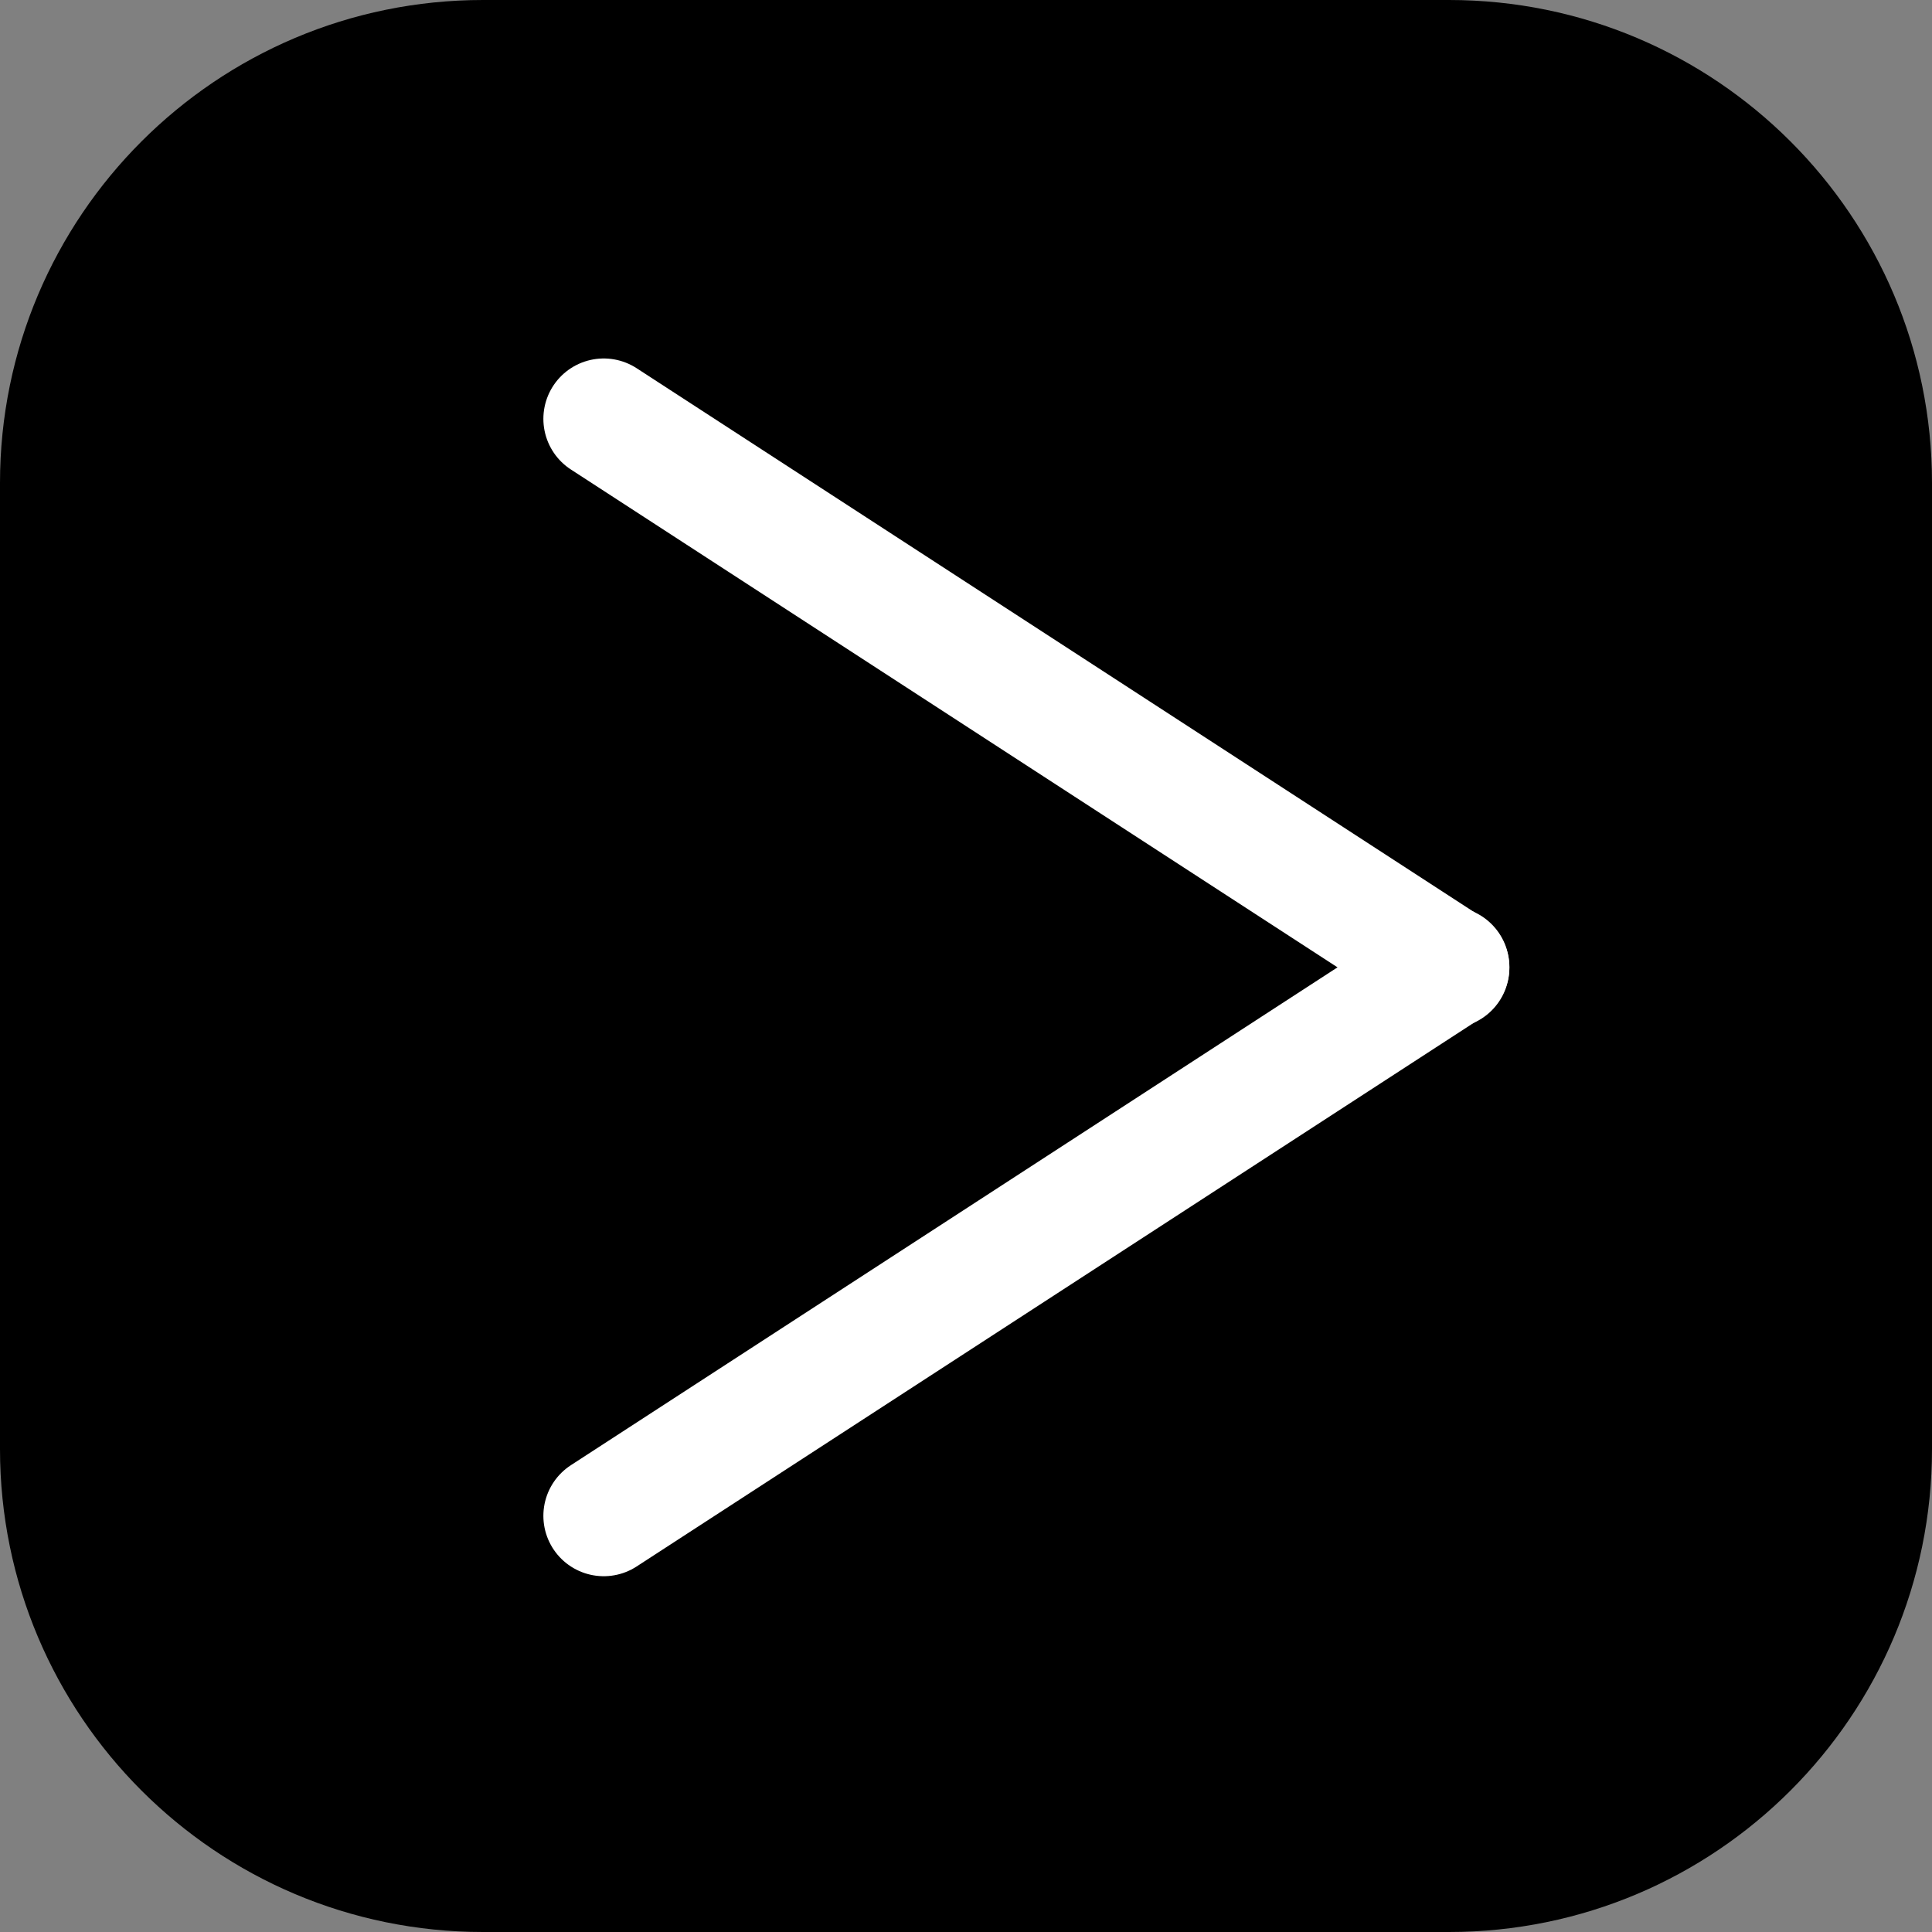 <svg width="512" height="512" viewBox="0 0 512 512" fill="none" xmlns="http://www.w3.org/2000/svg">
<rect x="0" y="0" width="512" height="512" fill="#808080" stroke="none"/>
<path d="M0 128C0 57.308 57.308 0 128 0H384C454.692 0 512 57.308 512 128V384C512 454.692 454.692 512 384 512H128C57.308 512 0 454.692 0 384V128Z" fill="black"/>
<path d="M160 401.712L384 256.244" stroke="white" stroke-width="32" stroke-linecap="round"/>
<path d="M160 111L384 256.467" stroke="white" stroke-width="32" stroke-linecap="round"/>
</svg>
